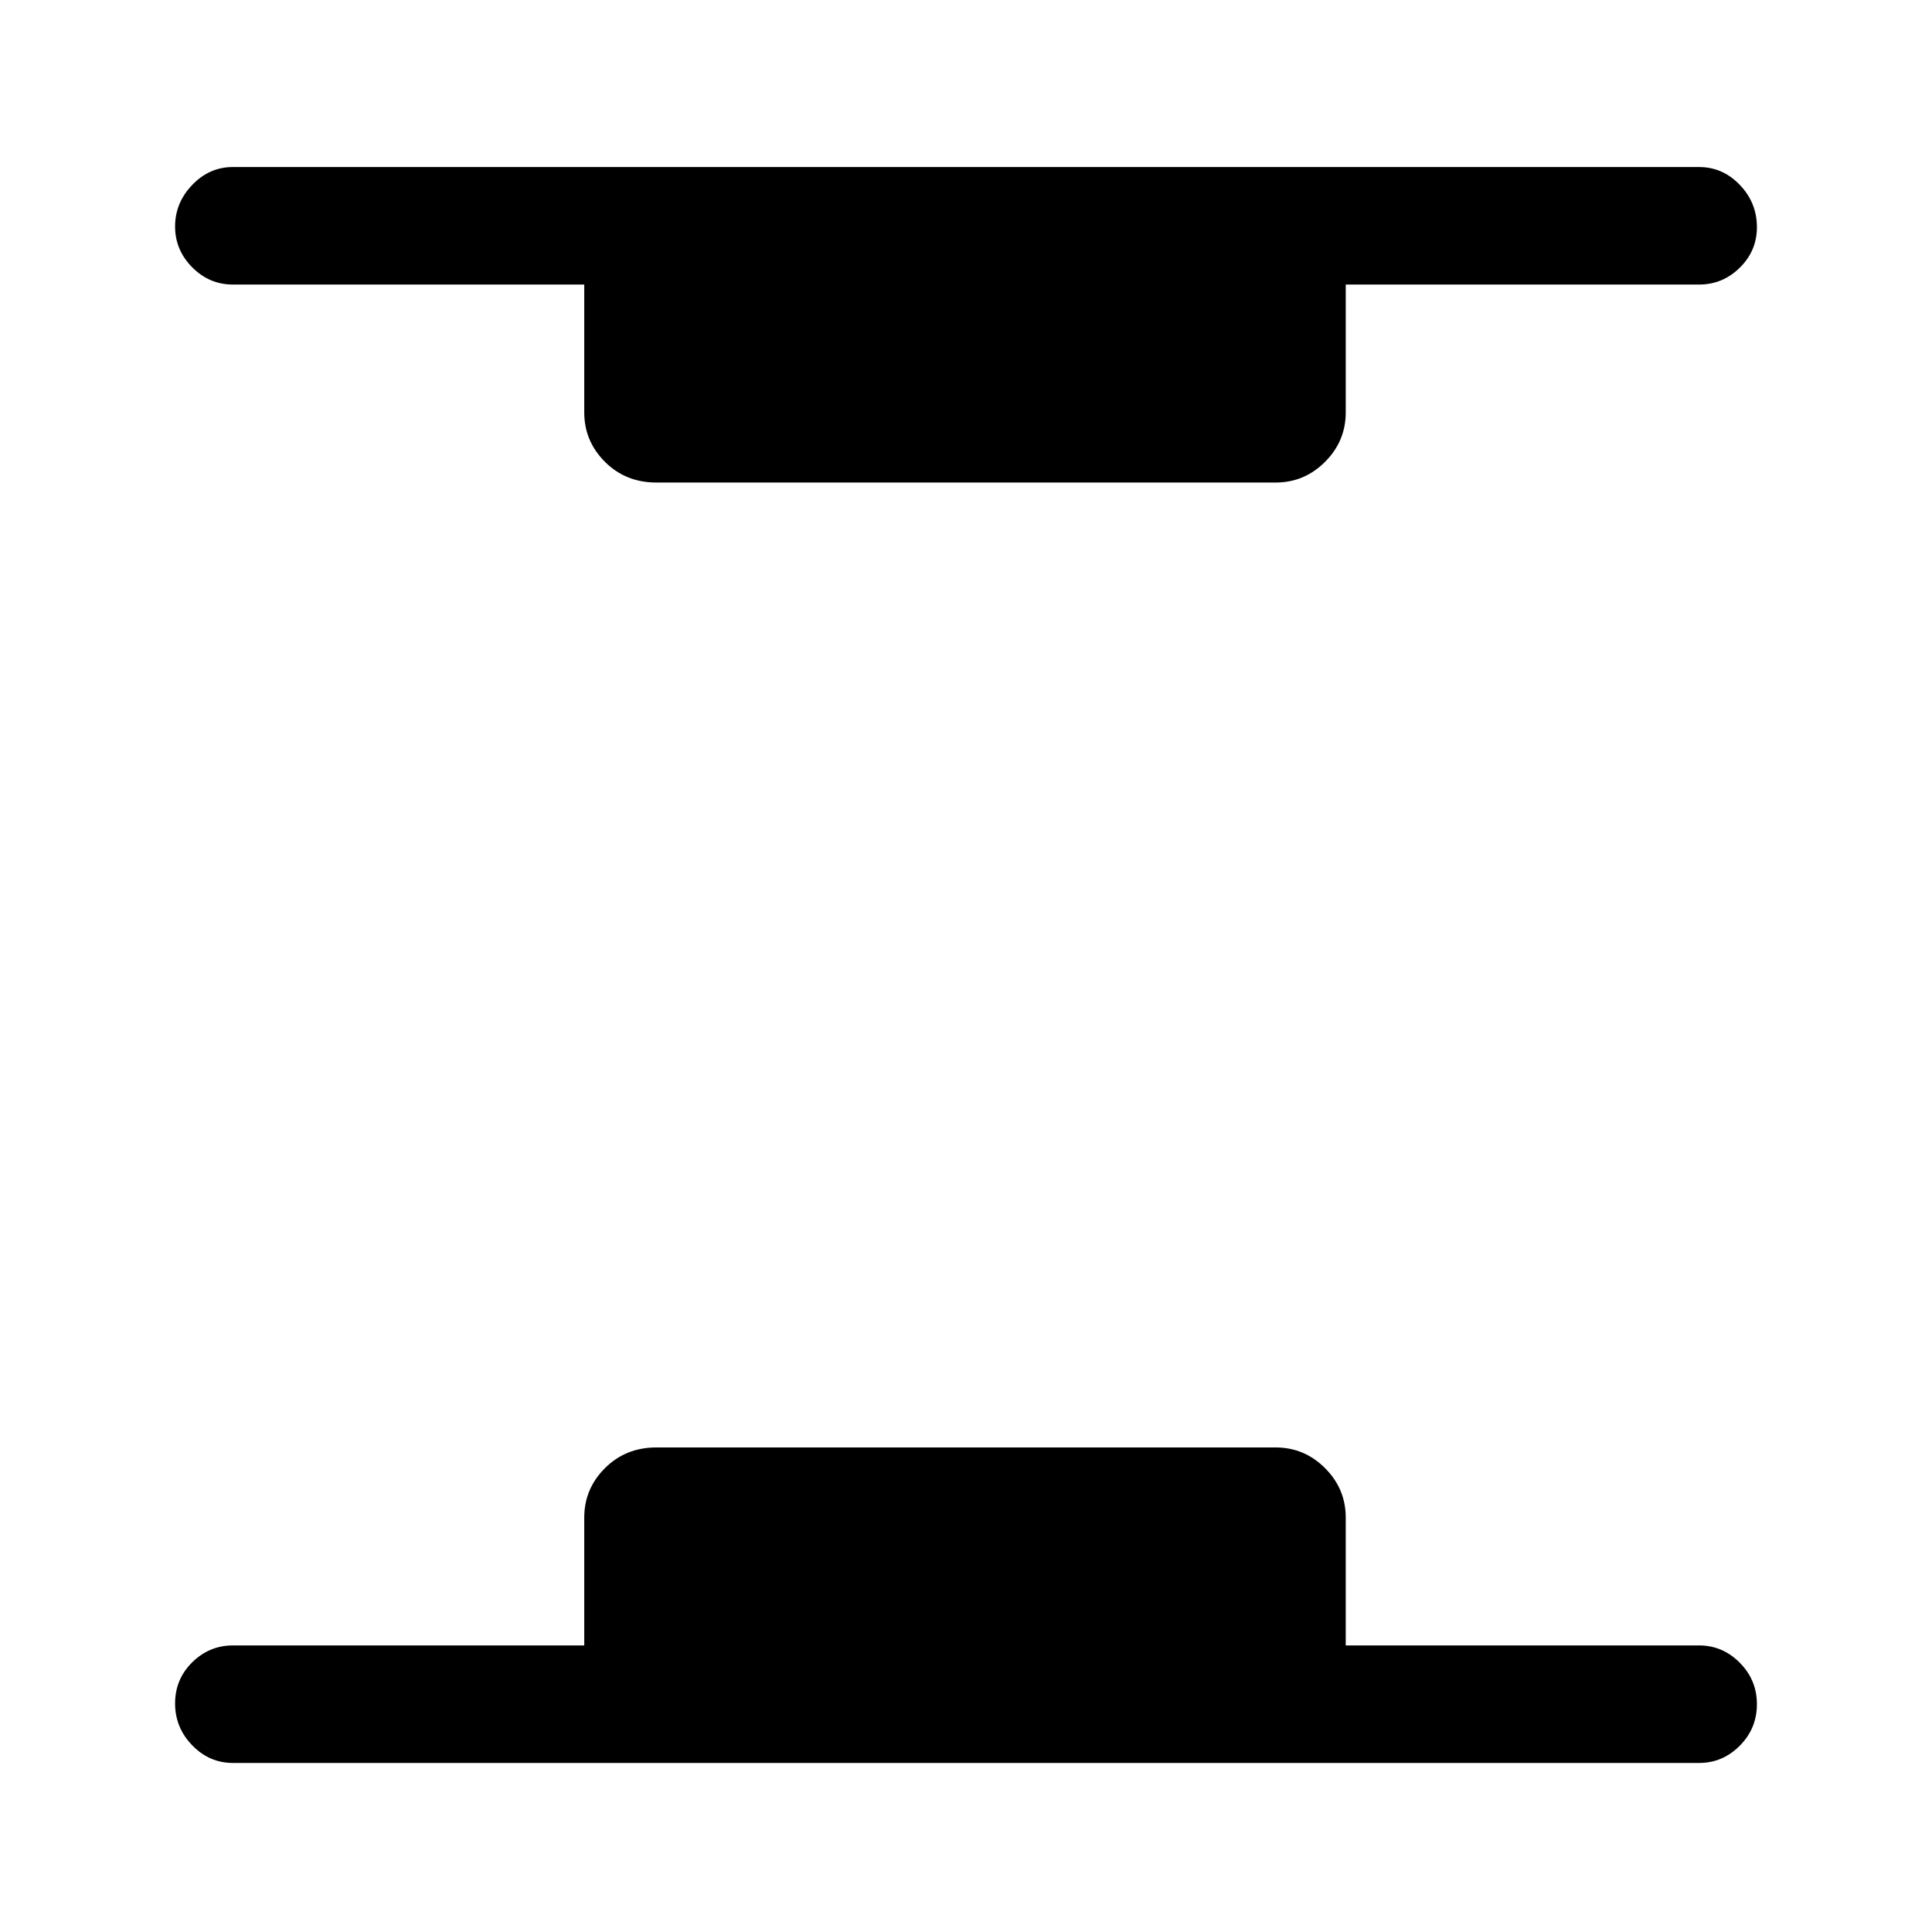<svg xmlns="http://www.w3.org/2000/svg" height="48" viewBox="0 -960 960 960" width="48"><path d="M115.69-84q-11.67 0-20.18-8.77-8.51-8.76-8.51-20.8 0-12.05 8.51-20.43 8.51-8.39 20.18-8.39h174.62v-63.53q0-14.29 10.29-24.57 10.29-10.28 25.55-10.28h307.7q14.28 0 24.56 10.28t10.28 24.57v63.53h175.62q11.67 0 20.18 8.59 8.51 8.58 8.51 20.62 0 12.04-8.51 20.61T844.31-84H115.69Zm210.46-636.23q-15.26 0-25.55-10.28-10.29-10.28-10.29-24.57v-63.53H115.69q-11.67 0-20.18-8.57-8.51-8.56-8.51-20.3 0-11.75 8.51-20.63 8.51-8.89 20.18-8.89h728.62q11.67 0 20.18 8.86 8.51 8.85 8.51 21.03 0 11.75-8.51 20.12-8.51 8.38-20.18 8.38H668.69v63.53q0 14.29-10.28 24.57-10.28 10.28-24.56 10.28h-307.7Z"/></svg>